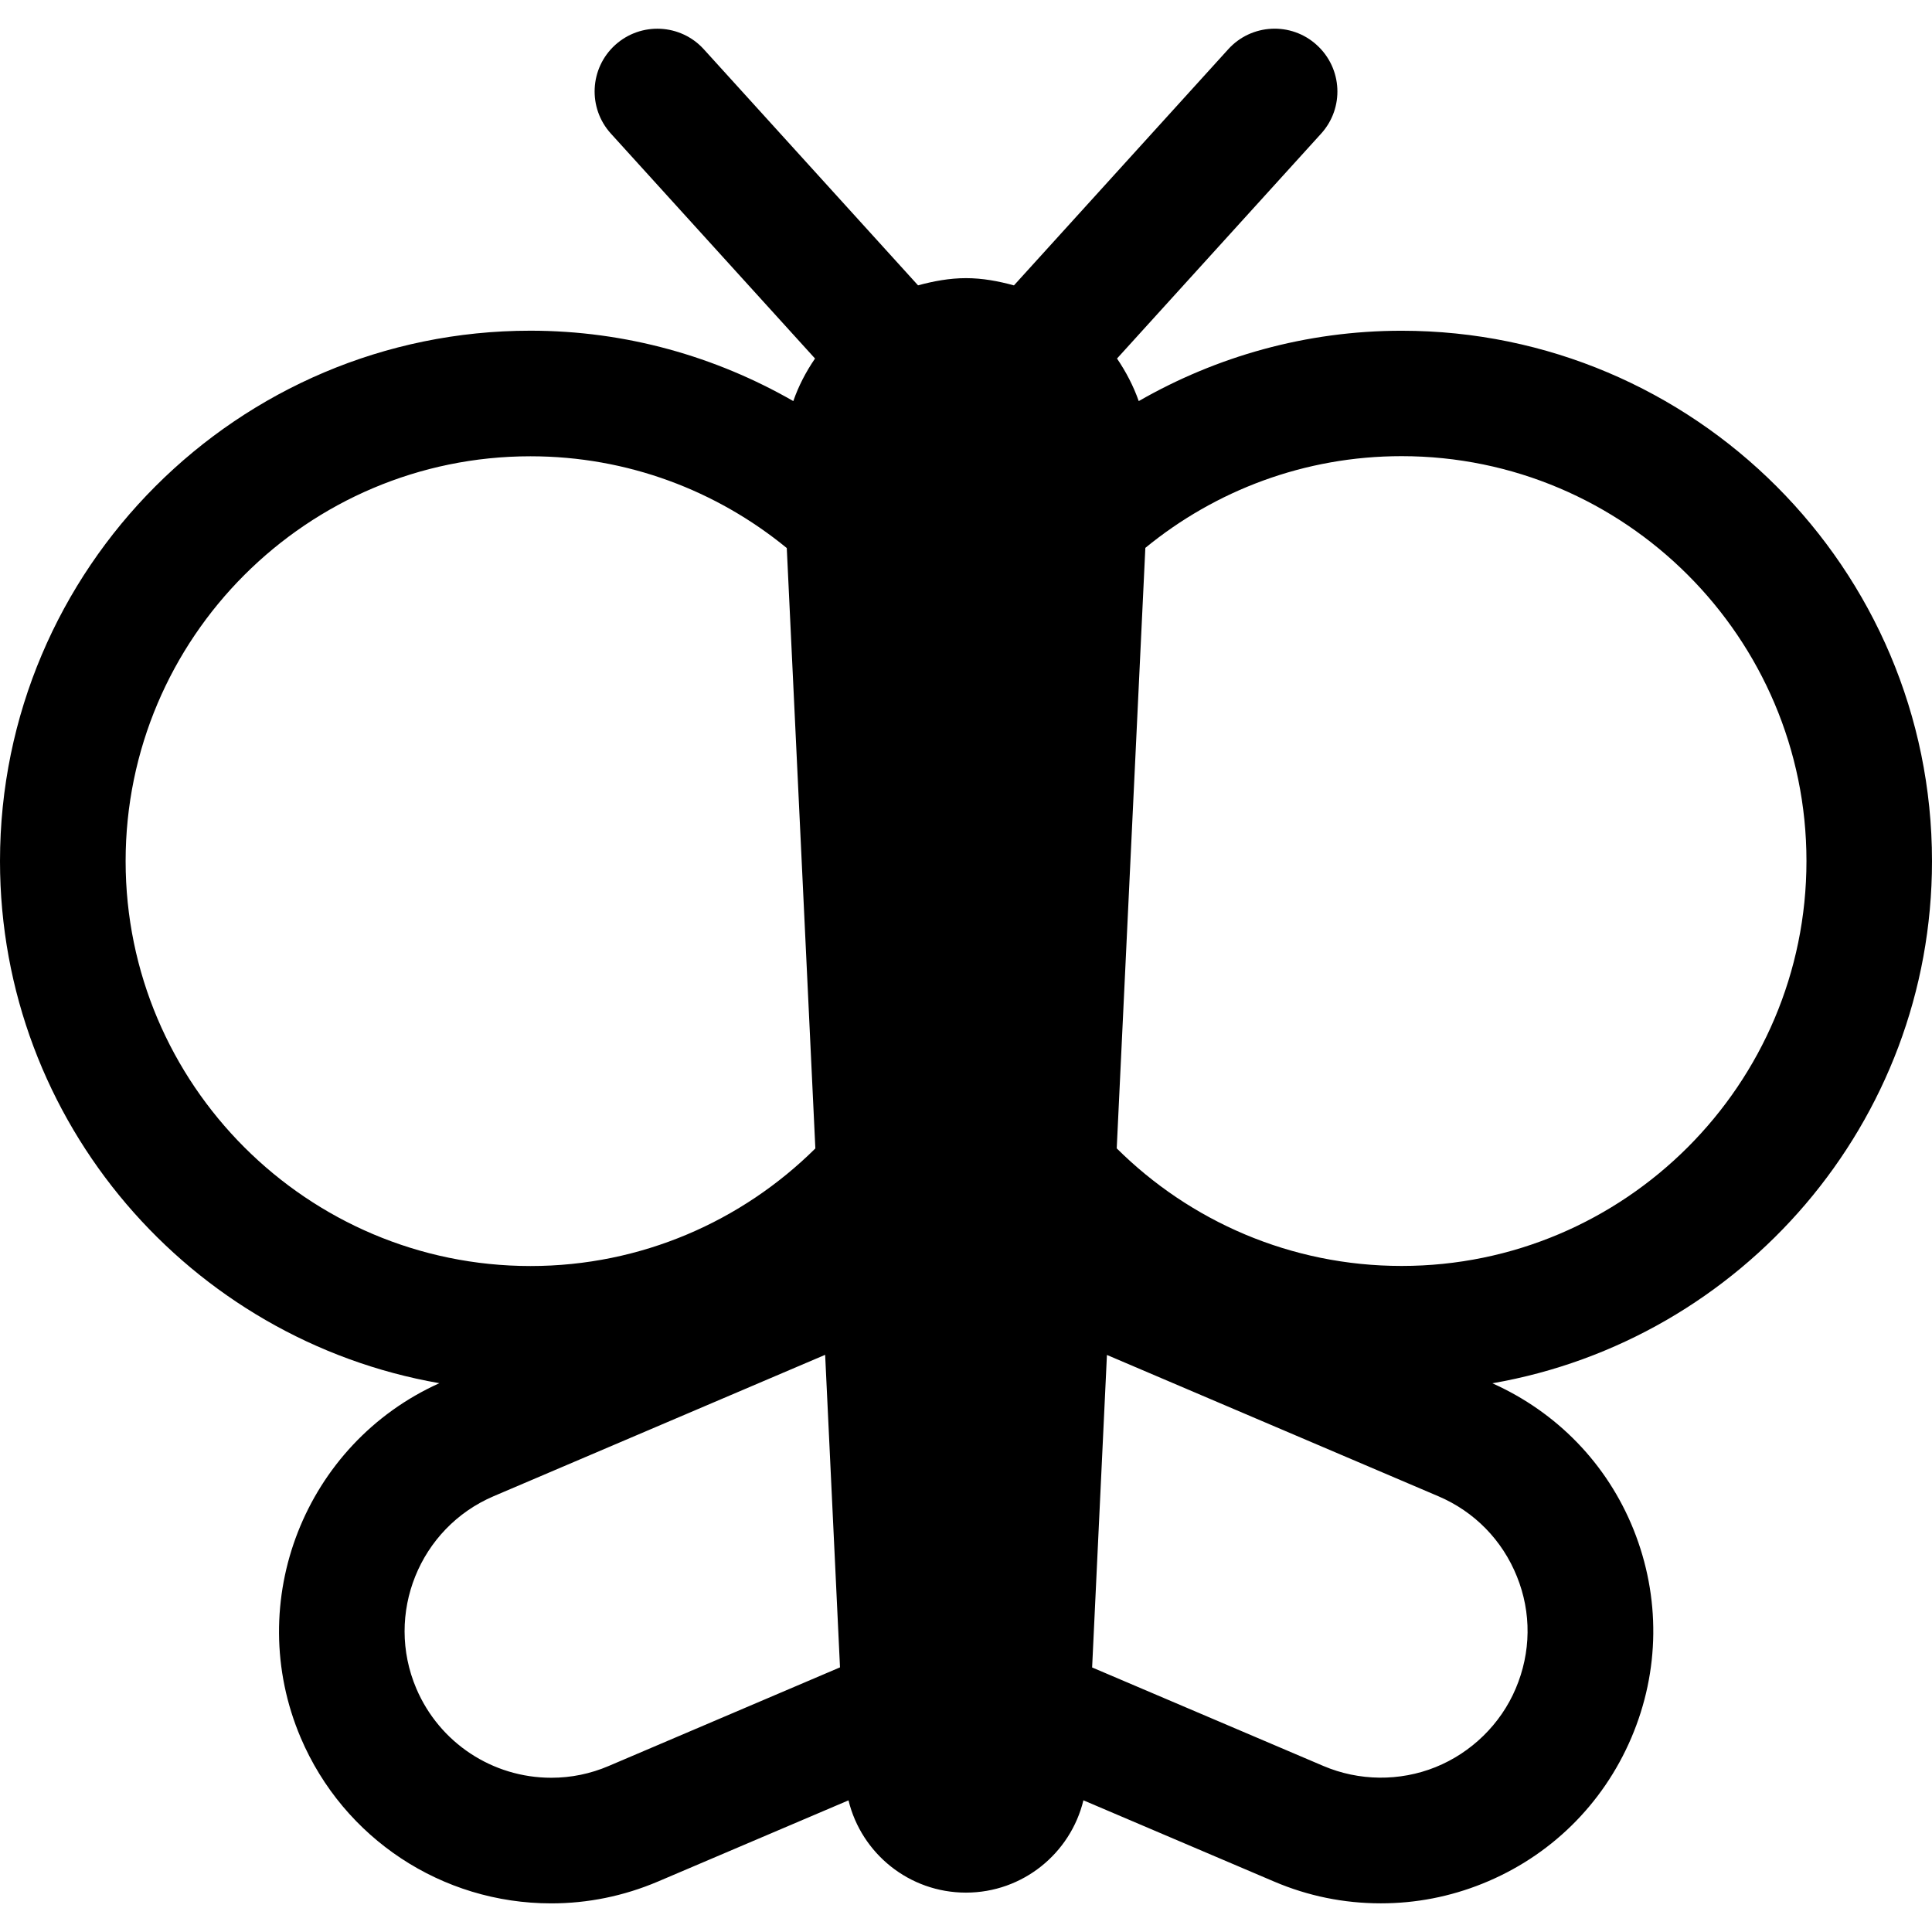 <?xml version="1.0" encoding="iso-8859-1"?>
<!-- Generator: Adobe Illustrator 16.0.0, SVG Export Plug-In . SVG Version: 6.00 Build 0)  -->
<!DOCTYPE svg PUBLIC "-//W3C//DTD SVG 1.1//EN" "http://www.w3.org/Graphics/SVG/1.1/DTD/svg11.dtd">
<svg version="1.1" id="Capa_1" xmlns="http://www.w3.org/2000/svg" xmlns:xlink="http://www.w3.org/1999/xlink" x="0px" y="0px"
	 width="46.17px" height="46.169px" viewBox="0 0 46.17 46.169" style="enable-background:new 0 0 46.17 46.169;"
	 xml:space="preserve">
<g>
	<g>
		<path d="M46.17,20.579c0-6.989-5.687-12.675-12.675-12.675c-2.286,0-4.428,0.617-6.282,1.681
			c-0.126-0.359-0.303-0.698-0.519-1.017l4.877-5.374c0.558-0.614,0.511-1.562-0.104-2.119c-0.61-0.557-1.562-0.512-2.117,0.104
			L24.231,6.82c-0.374-0.102-0.752-0.173-1.146-0.173s-0.773,0.071-1.146,0.172L16.82,1.178c-0.557-0.614-1.505-0.658-2.118-0.104
			c-0.613,0.557-0.66,1.505-0.103,2.119l4.878,5.375c-0.217,0.317-0.394,0.656-0.519,1.017c-1.854-1.063-3.996-1.682-6.283-1.682
			C5.686,7.902,0,13.588,0,20.578c0,6.247,4.546,11.439,10.5,12.477c-3.213,1.447-4.7,5.217-3.312,8.477
			c1.024,2.402,3.373,3.954,5.984,3.954c0.879,0,1.736-0.176,2.549-0.521l4.556-1.941c0.309,1.271,1.452,2.205,2.807,2.205
			c1.355,0,2.498-0.936,2.807-2.206l4.556,1.941c0.812,0.347,1.67,0.521,2.553,0.521c0.835,0,1.65-0.158,2.426-0.47
			c1.612-0.648,2.876-1.887,3.558-3.484c0.683-1.598,0.7-3.366,0.054-4.978c-0.632-1.572-1.831-2.804-3.374-3.496
			C41.619,32.023,46.17,26.829,46.17,20.579z M3.002,20.579c0-5.334,4.34-9.675,9.675-9.675c2.322,0,4.455,0.824,6.125,2.193
			l0.683,14.348c-1.75,1.734-4.155,2.81-6.808,2.81C7.342,30.253,3.002,25.914,3.002,20.579z M14.548,42.202
			c-0.439,0.188-0.901,0.282-1.373,0.282c-1.407,0-2.673-0.836-3.226-2.132c-0.757-1.777,0.072-3.839,1.849-4.597l7.921-3.378
			l0.355,7.469L14.548,42.202z M36.221,40.354c-0.359,0.848-1.06,1.532-1.915,1.876c-0.858,0.346-1.832,0.334-2.681-0.028
			l-5.526-2.354l0.354-7.468l7.921,3.377c0.861,0.367,1.527,1.048,1.876,1.916C36.601,38.539,36.589,39.491,36.221,40.354z
			 M33.495,30.253c-2.652,0-5.06-1.073-6.808-2.81l0.684-14.35c1.67-1.369,3.802-2.192,6.124-2.192c5.335,0,9.675,4.34,9.675,9.675
			C43.17,25.914,38.83,30.253,33.495,30.253z"/>
	</g>
</g>
<g>
</g>
<g>
</g>
<g>
</g>
<g>
</g>
<g>
</g>
<g>
</g>
<g>
</g>
<g>
</g>
<g>
</g>
<g>
</g>
<g>
</g>
<g>
</g>
<g>
</g>
<g>
</g>
<g>
</g>
</svg>
